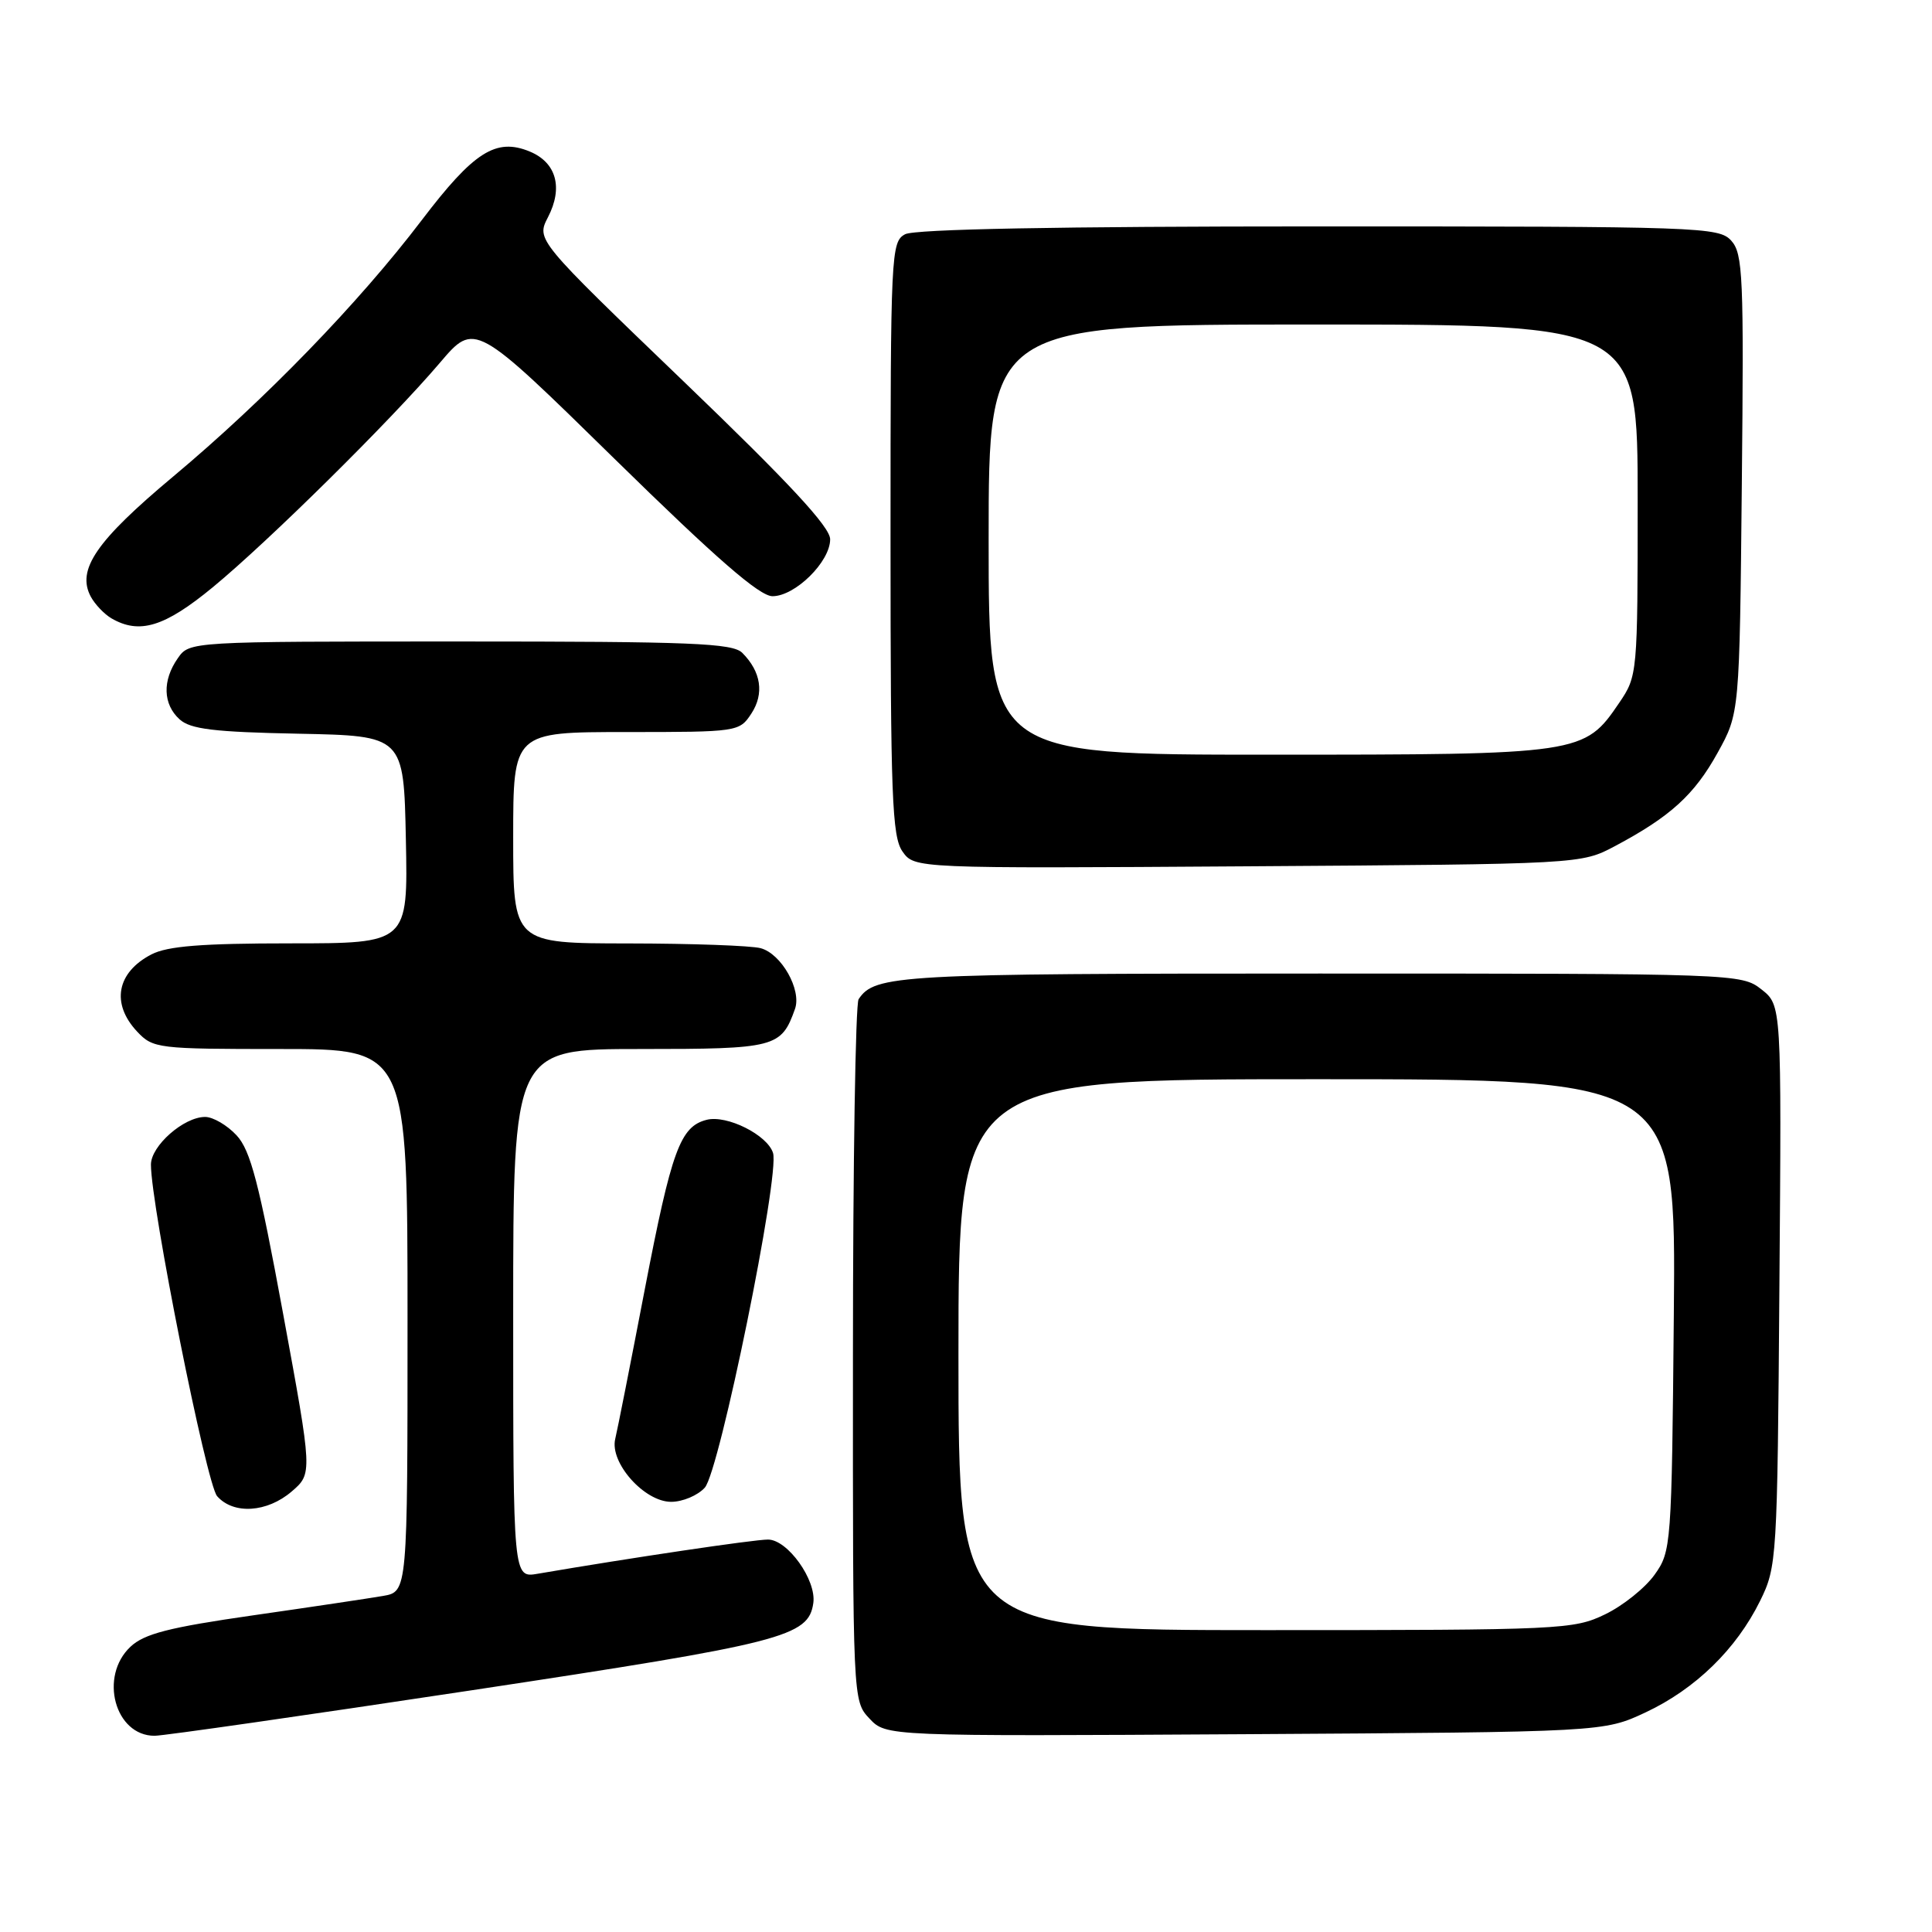 <?xml version="1.0" encoding="UTF-8" standalone="no"?>
<!DOCTYPE svg PUBLIC "-//W3C//DTD SVG 1.1//EN" "http://www.w3.org/Graphics/SVG/1.1/DTD/svg11.dtd" >
<svg xmlns="http://www.w3.org/2000/svg" xmlns:xlink="http://www.w3.org/1999/xlink" version="1.1" viewBox="0 0 256 256">
 <g >
 <path fill="currentColor"
d=" M 62.57 223.96 C 103.87 217.71 107.14 216.87 107.77 212.40 C 108.19 209.36 104.36 204.00 101.76 204.00 C 99.87 204.00 83.52 206.43 71.25 208.53 C 68.00 209.09 68.00 209.09 68.00 174.05 C 68.00 139.00 68.00 139.00 84.85 139.00 C 102.78 139.00 103.52 138.81 105.34 133.69 C 106.24 131.16 103.54 126.38 100.79 125.64 C 99.53 125.30 91.64 125.02 83.25 125.01 C 68.00 125.00 68.00 125.00 68.00 111.00 C 68.00 97.00 68.00 97.00 82.98 97.00 C 97.77 97.00 97.97 96.97 99.56 94.55 C 101.29 91.91 100.85 89.00 98.36 86.51 C 97.08 85.22 91.60 85.00 60.99 85.00 C 25.11 85.00 25.11 85.00 23.56 87.22 C 21.49 90.17 21.59 93.32 23.80 95.32 C 25.24 96.62 28.35 97.00 39.55 97.22 C 53.50 97.50 53.50 97.50 53.78 111.25 C 54.06 125.00 54.06 125.00 38.48 125.00 C 26.76 125.00 22.20 125.36 20.07 126.46 C 15.46 128.85 14.69 132.98 18.17 136.69 C 20.28 138.93 20.88 139.00 37.17 139.00 C 54.00 139.00 54.00 139.00 54.00 174.95 C 54.00 210.91 54.00 210.91 50.75 211.47 C 48.96 211.78 41.22 212.94 33.54 214.04 C 22.39 215.64 19.12 216.48 17.29 218.20 C 13.10 222.13 15.22 230.00 20.48 230.00 C 21.67 230.00 40.61 227.28 62.57 223.96 Z  M 218.07 226.89 C 224.65 223.80 230.07 218.52 233.22 212.13 C 235.45 207.60 235.51 206.71 235.78 170.35 C 236.07 133.20 236.07 133.20 233.40 131.10 C 230.76 129.02 230.10 129.00 174.80 129.00 C 118.91 129.00 115.92 129.17 113.77 132.40 C 113.36 133.00 113.02 154.17 113.02 179.44 C 113.00 225.37 113.00 225.37 115.21 227.72 C 117.42 230.07 117.42 230.07 164.96 229.79 C 212.50 229.50 212.50 229.50 218.07 226.89 Z  M 38.65 197.63 C 41.41 195.25 41.41 195.25 37.51 174.06 C 34.33 156.78 33.20 152.43 31.35 150.44 C 30.11 149.10 28.23 148.00 27.18 148.00 C 24.35 148.00 20.00 151.83 20.00 154.32 C 20.00 159.76 27.36 196.65 28.77 198.25 C 30.93 200.71 35.39 200.43 38.65 197.63 Z  M 93.39 197.12 C 95.34 194.96 103.35 155.68 102.43 152.77 C 101.67 150.38 96.32 147.70 93.64 148.38 C 90.13 149.27 88.99 152.40 85.43 170.88 C 83.57 180.57 81.81 189.48 81.52 190.67 C 80.77 193.82 85.38 199.00 88.93 199.00 C 90.45 199.00 92.45 198.16 93.39 197.12 Z  M 214.00 112.11 C 221.33 108.21 224.51 105.32 227.59 99.75 C 230.50 94.50 230.50 94.50 230.80 64.14 C 231.08 36.64 230.95 33.60 229.40 31.89 C 227.76 30.08 225.39 30.00 174.78 30.00 C 140.22 30.00 121.20 30.36 119.93 31.04 C 118.07 32.03 118.00 33.54 118.00 71.31 C 118.00 105.50 118.20 110.85 119.58 112.82 C 121.17 115.08 121.17 115.08 165.33 114.79 C 209.50 114.50 209.50 114.50 214.00 112.11 Z  M 28.20 77.81 C 35.64 71.67 51.74 55.76 58.29 48.07 C 62.91 42.64 62.91 42.64 81.45 60.82 C 94.94 74.04 100.64 79.00 102.36 79.00 C 105.37 79.00 110.00 74.43 110.00 71.46 C 110.00 69.83 104.58 63.99 90.53 50.49 C 71.06 31.78 71.06 31.78 72.61 28.78 C 74.64 24.86 73.72 21.54 70.20 20.08 C 65.72 18.23 62.78 20.10 55.87 29.19 C 47.52 40.17 35.10 52.98 22.94 63.15 C 12.74 71.68 10.12 75.49 12.03 79.06 C 12.58 80.08 13.81 81.37 14.76 81.93 C 18.48 84.09 21.80 83.08 28.20 77.81 Z  M 127.00 179.50 C 127.00 143.00 127.00 143.00 174.54 143.00 C 222.08 143.00 222.08 143.00 221.79 174.25 C 221.51 204.85 221.45 205.57 219.24 208.66 C 218.00 210.40 215.05 212.77 212.68 213.91 C 208.53 215.92 206.88 216.00 167.68 216.00 C 127.00 216.00 127.00 216.00 127.00 179.50 Z  M 131.00 71.50 C 131.00 43.00 131.00 43.00 174.00 43.00 C 217.00 43.00 217.00 43.00 217.00 66.27 C 217.00 89.28 216.97 89.57 214.56 93.12 C 209.93 99.94 209.55 100.00 168.10 100.00 C 131.00 100.00 131.00 100.00 131.00 71.50 Z "/>
</g>
</svg>